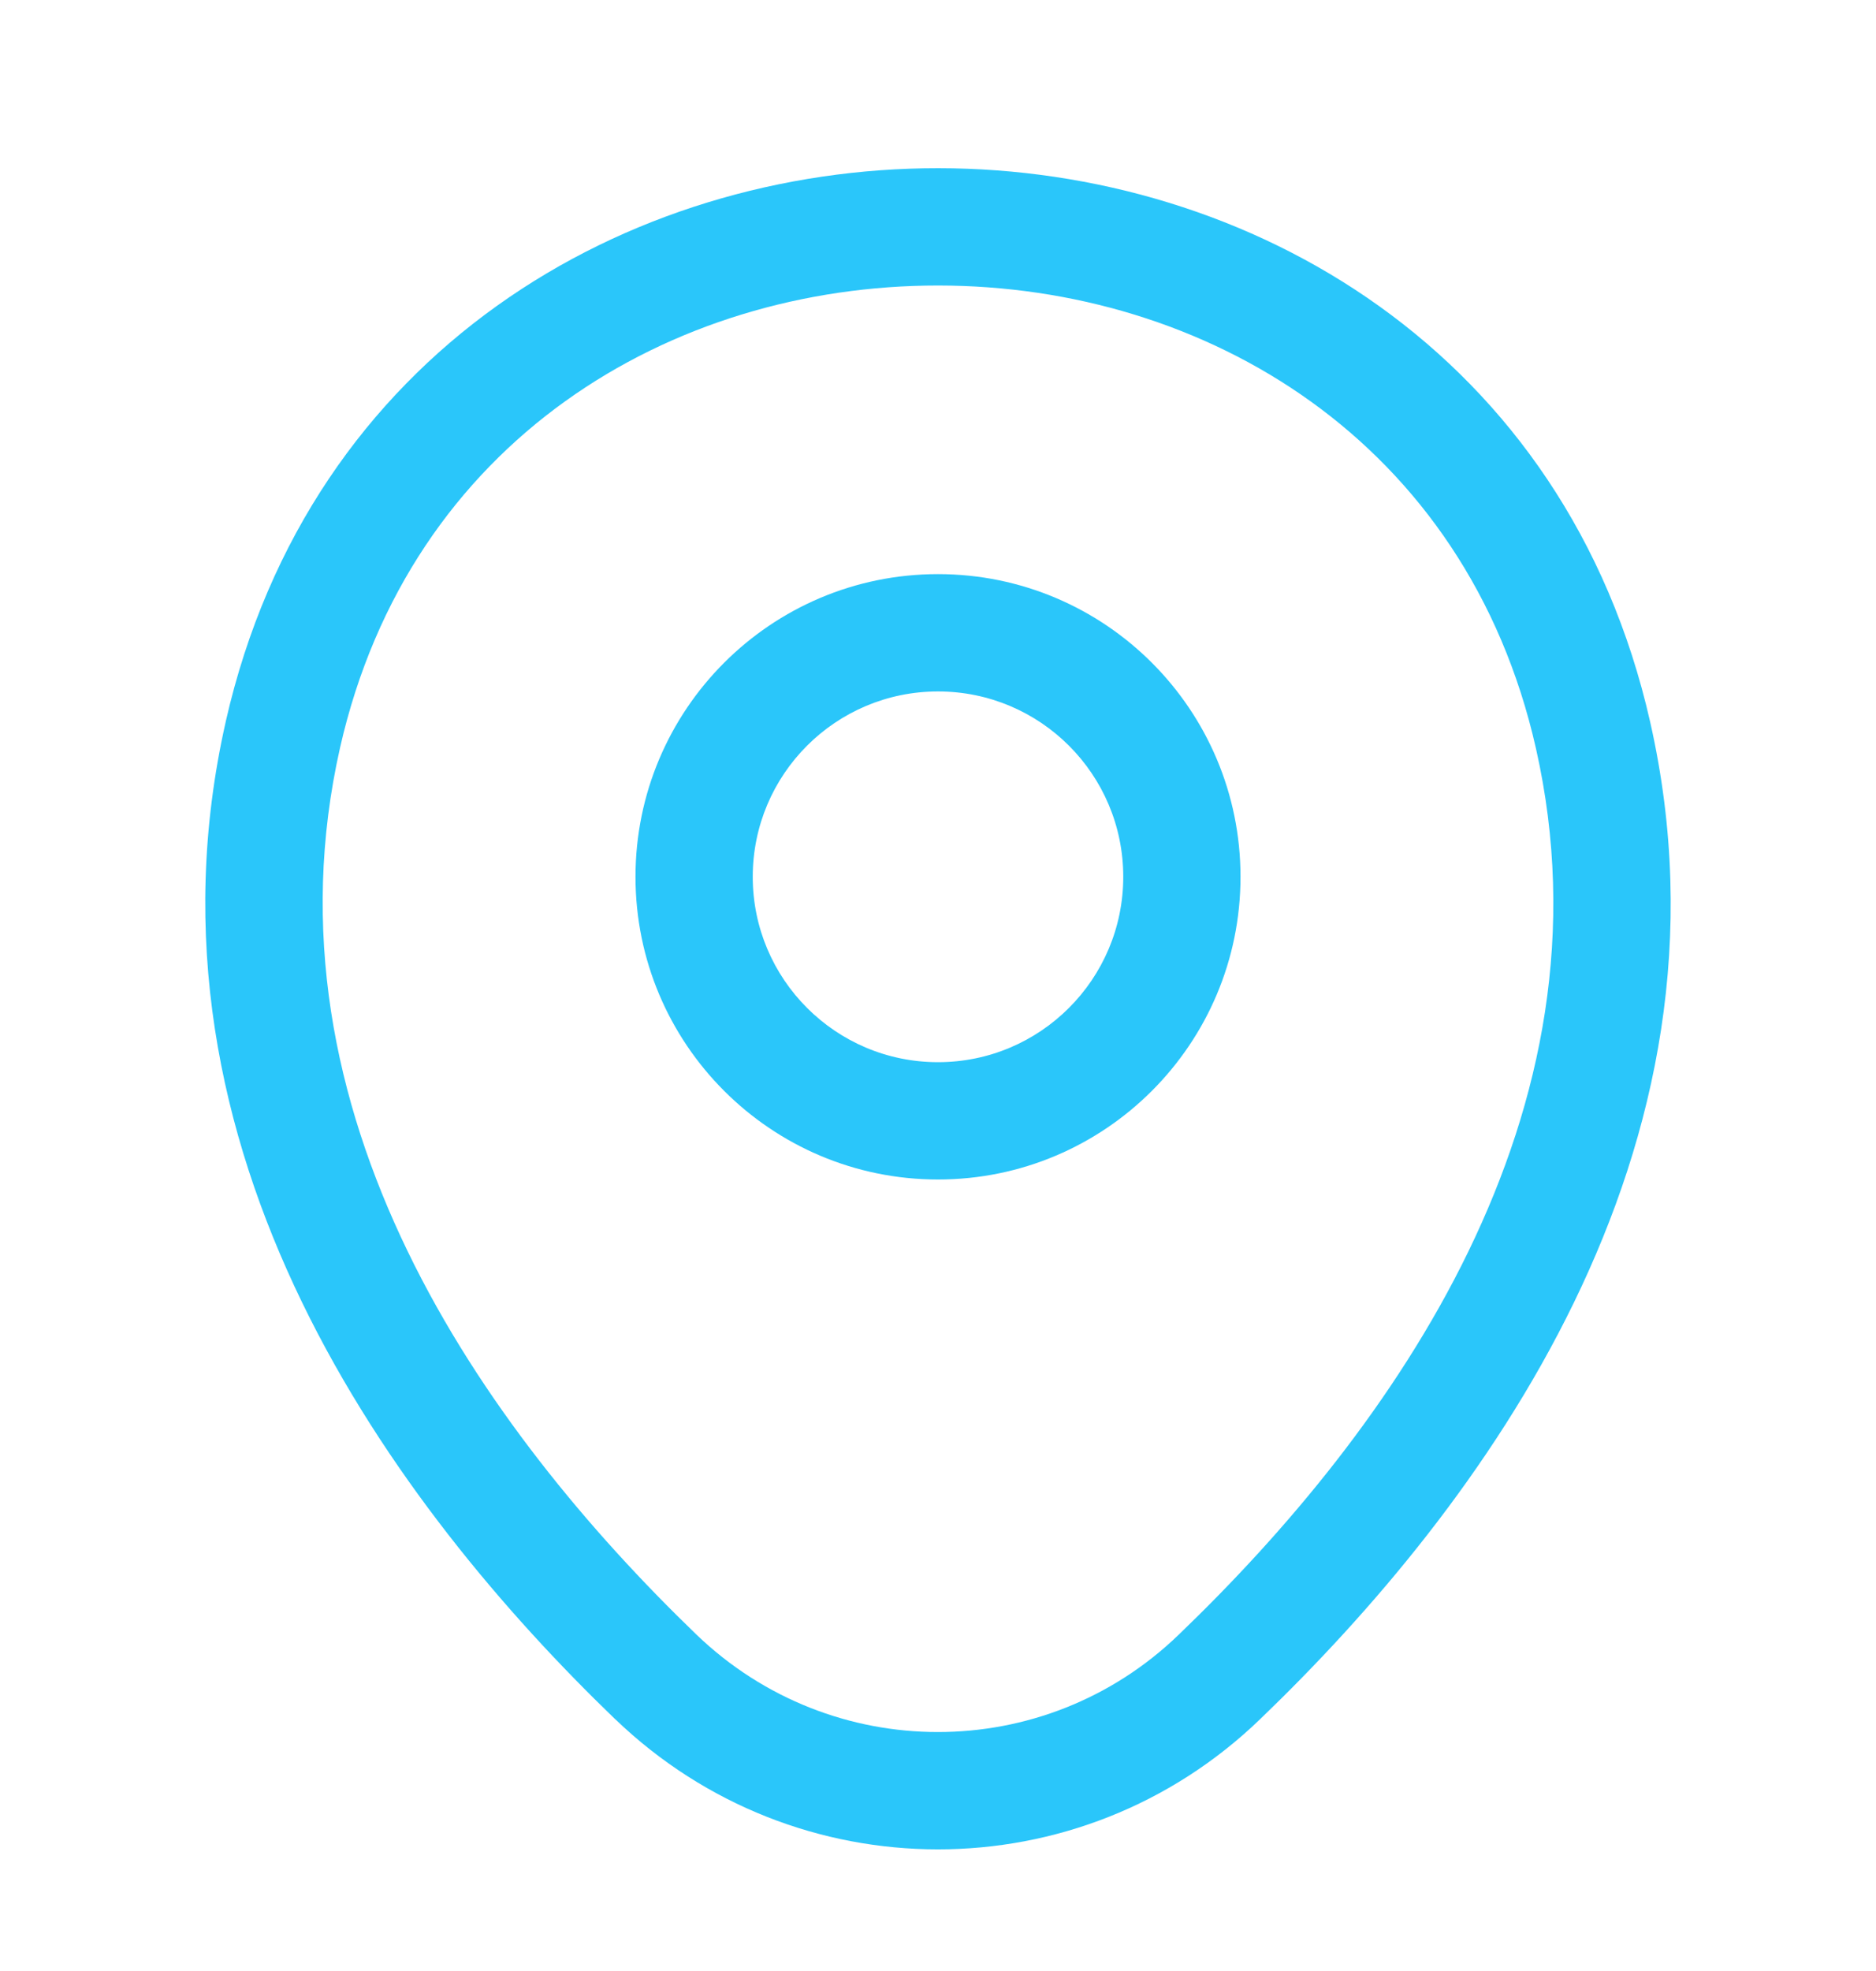 <svg width="20" height="21" viewBox="0 0 20 21" fill="none" xmlns="http://www.w3.org/2000/svg">
<path fill-rule="evenodd" clip-rule="evenodd" d="M10 7.367C8.909 7.367 8.025 8.251 8.025 9.342C8.025 10.432 8.909 11.317 10 11.317C11.091 11.317 11.975 10.432 11.975 9.342C11.975 8.251 11.091 7.367 10 7.367ZM6.775 9.342C6.775 7.561 8.219 6.117 10 6.117C11.781 6.117 13.225 7.561 13.225 9.342C13.225 11.123 11.781 12.567 10 12.567C8.219 12.567 6.775 11.123 6.775 9.342Z" fill="#2AC6FA"/>
<path fill-rule="evenodd" clip-rule="evenodd" d="M10.003 3.042C7.155 3.04 4.37 4.692 3.626 7.963C2.745 11.855 5.157 15.23 7.425 17.416C8.867 18.801 11.134 18.799 12.566 17.417L12.567 17.416C14.844 15.229 17.255 11.863 16.374 7.971L16.374 7.971C15.633 4.7 12.85 3.043 10.003 3.042ZM17.593 7.695C16.7 3.75 13.321 1.794 10.004 1.792C6.686 1.789 3.305 3.741 2.407 7.686L2.407 7.687C1.371 12.261 4.226 16.07 6.558 18.317L6.559 18.317C8.483 20.166 11.516 20.167 13.434 18.317C15.774 16.069 18.628 12.27 17.593 7.695Z" fill="#2AC6FA"/>
</svg>
